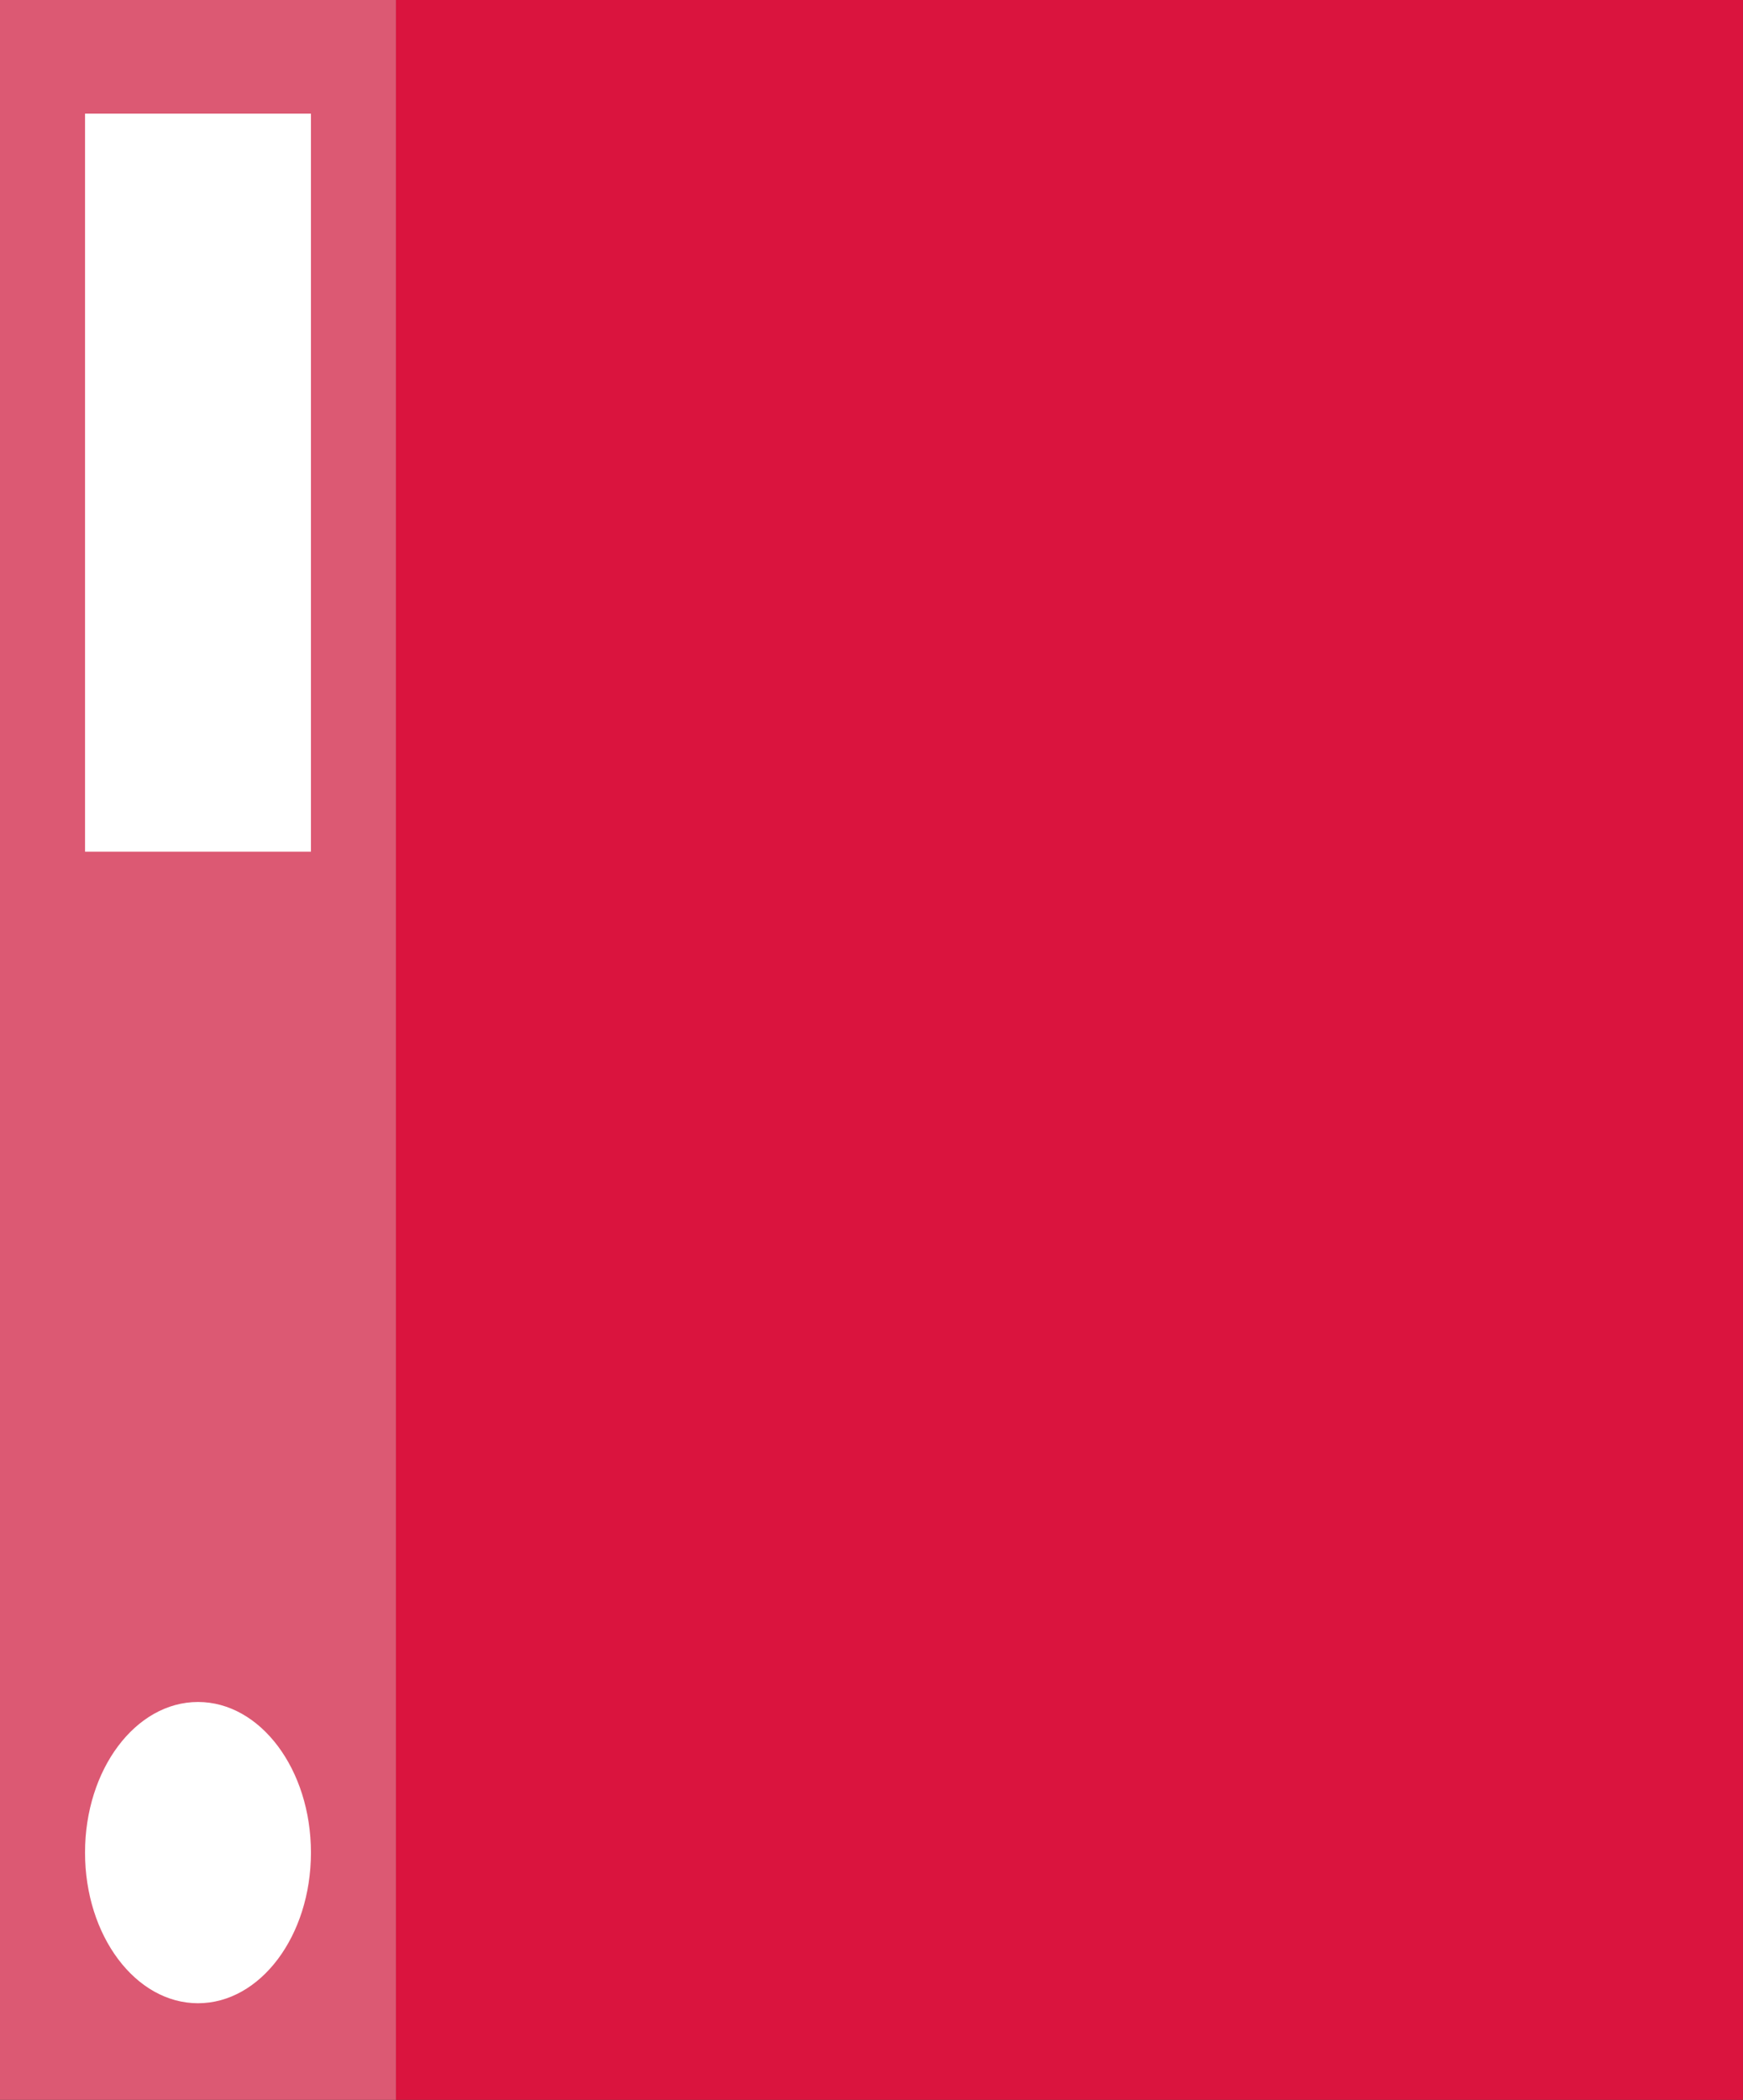 <svg id="Group_41" data-name="Group 41" xmlns="http://www.w3.org/2000/svg" xmlns:xlink="http://www.w3.org/1999/xlink" width="60.983" height="73.467" viewBox="0 0 60.983 73.467">
  <rect x="0" y="0" width="60.983" height="73.467" fill="#333333" stroke="none"/>
  <defs>
    <clipPath id="clip-path">
      <rect id="Rectangle_204" data-name="Rectangle 204" width="60.982" height="73.467" fill="none"/>
    </clipPath>
  </defs>
  <rect id="Rectangle_201" data-name="Rectangle 201" width="13.854" height="73.467" fill="#dc5973"/>
  <rect id="Rectangle_202" data-name="Rectangle 202" width="47.128" height="73.467" transform="translate(13.854)" fill="#da143e"/>
  <rect id="Rectangle_203" data-name="Rectangle 203" width="7.904" height="25.821" transform="translate(2.975 3.976)" fill="#fff"/>
  <g id="Group_40" data-name="Group 40">
    <g id="Group_39" data-name="Group 39" clip-path="url(#clip-path)">
      <path id="Path_185" data-name="Path 185" d="M14.28,132.893c0,2.911-1.769,5.27-3.952,5.27s-3.952-2.359-3.952-5.27,1.769-5.27,3.952-5.27,3.952,2.359,3.952,5.27" transform="translate(-3.401 -68.076)" fill="#fff"/>
    </g>
  </g>
</svg>
